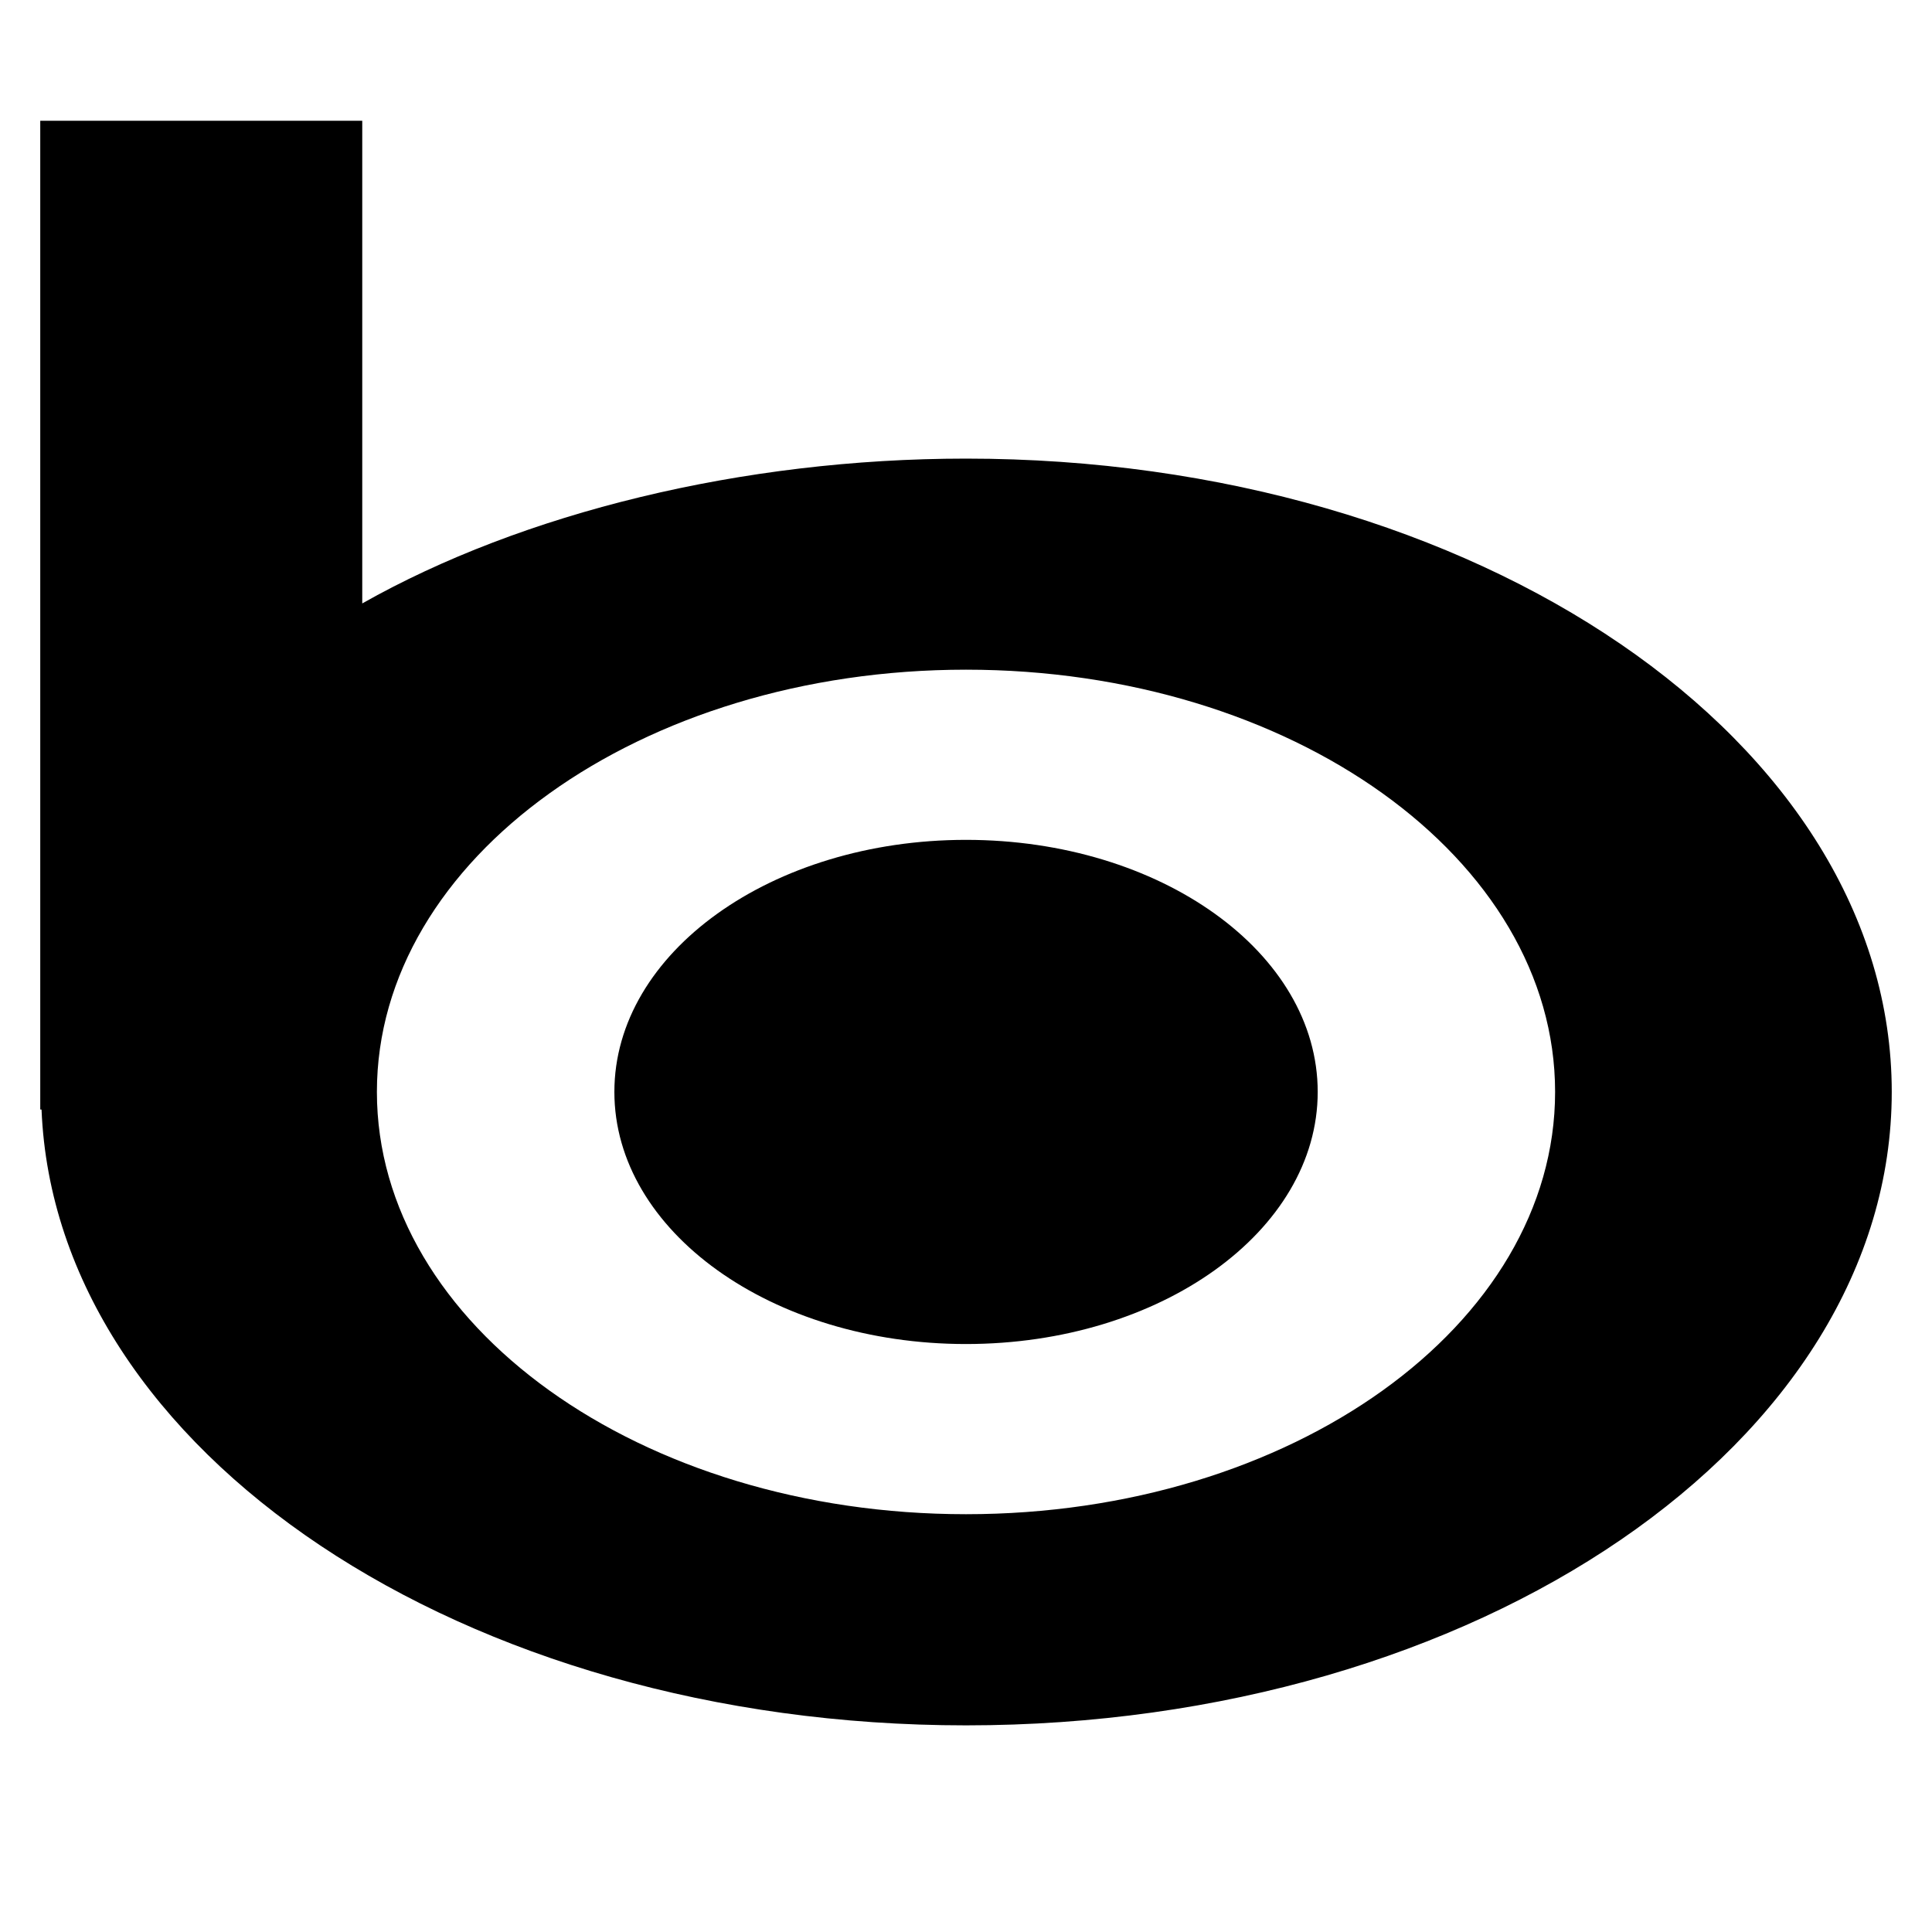 <?xml version="1.0" encoding="utf-8"?>
<!-- Generator: Adobe Illustrator 19.2.1, SVG Export Plug-In . SVG Version: 6.00 Build 0)  -->
<svg version="1.1" xmlns="http://www.w3.org/2000/svg" xmlns:xlink="http://www.w3.org/1999/xlink" x="0px" y="0px" width="24px"
	 height="24px" viewBox="0 0 24 24" enable-background="new 0 0 24 24" xml:space="preserve">
<g id="Filled_Icons">
	<g>
		<path d="M0.5,1.5v12.283h0.016c0.172,4.246,5.24,7.65,11.484,7.65c6.352,0,11.5-3.521,11.5-7.869c0-4.346-5.148-7.867-11.5-7.867
			c-2.779,0-5.512,0.675-7.5,1.799V1.5H0.5z M12,8.319c4.043,0,7.318,2.349,7.318,5.245c0,2.898-3.275,5.246-7.318,5.246
			c-4.041,0-7.318-2.348-7.318-5.246C4.682,10.668,7.959,8.319,12,8.319 M7.632,13.564c0-1.731,1.956-3.131,4.368-3.131
			c2.414,0,4.369,1.4,4.369,3.131c0,1.73-1.955,3.132-4.369,3.132C9.588,16.696,7.632,15.295,7.632,13.564"/>
	</g>
</g>
<g id="Frames-24px">
	<rect fill="none" width="24" height="24"/>
</g>
</svg>
